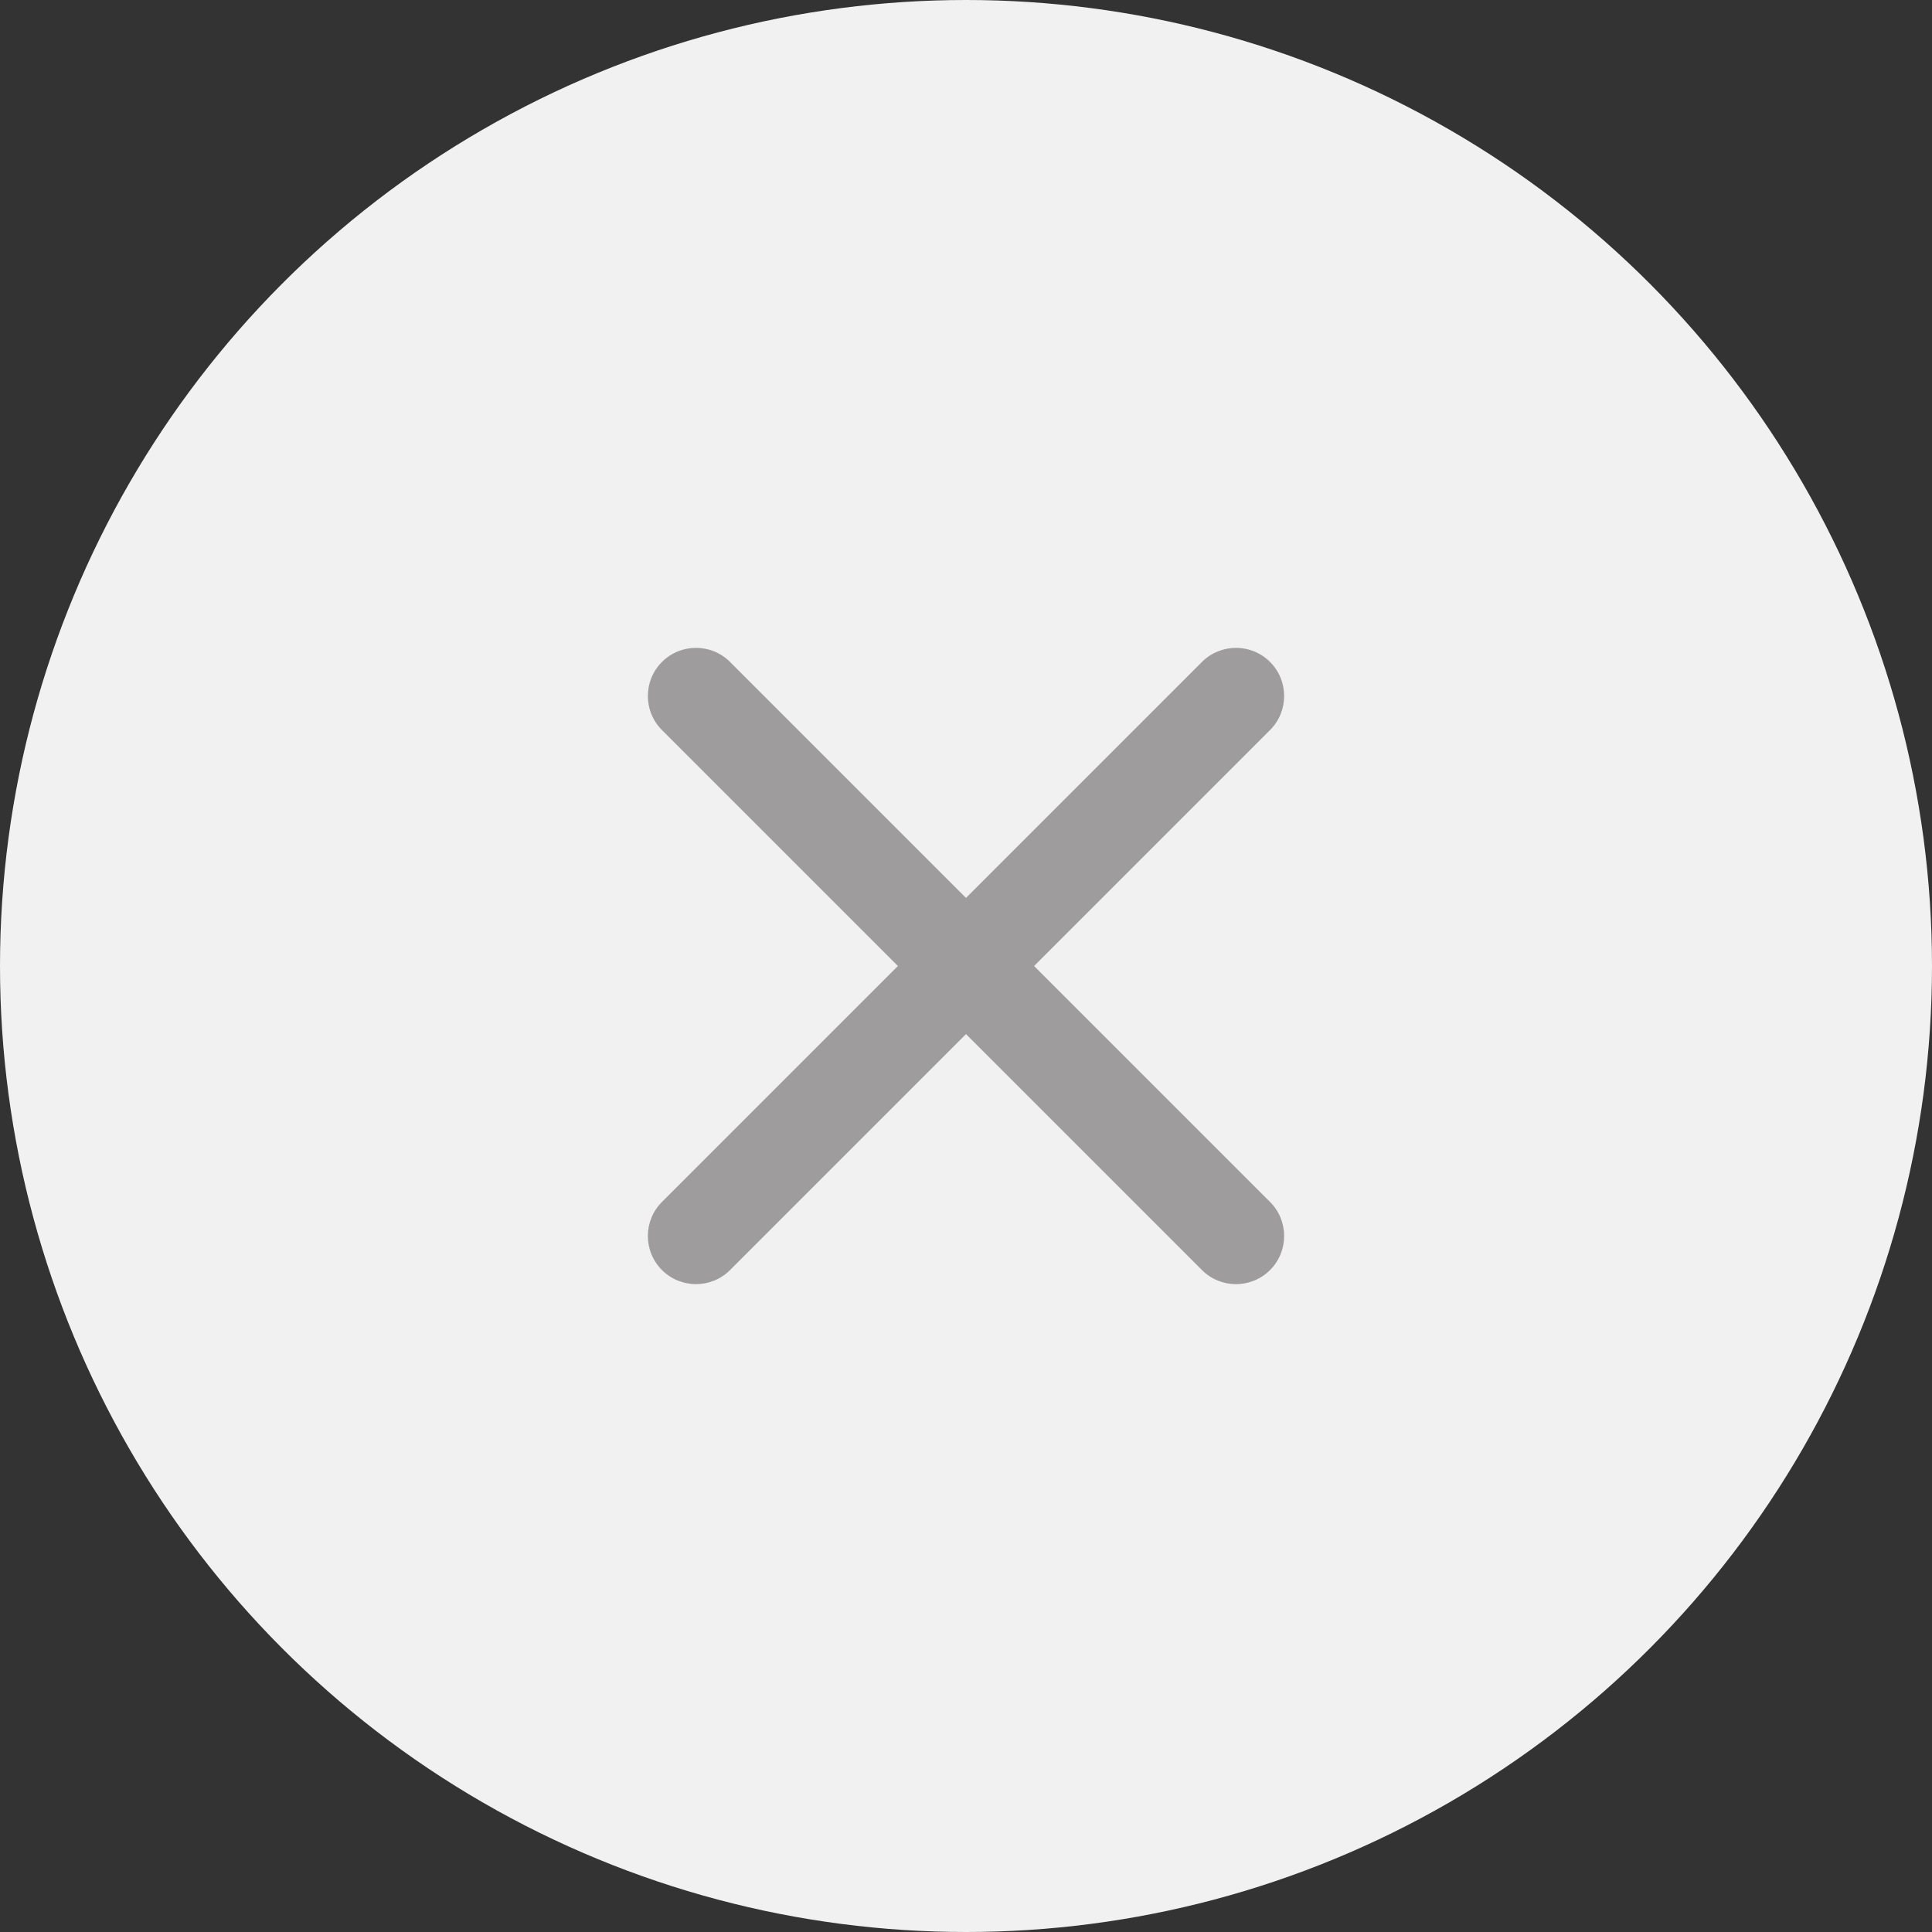 <svg xmlns="http://www.w3.org/2000/svg" width="40" height="40" fill="none" viewBox="0 0 40 40"><rect x="0" y="0" width="40" height="40" fill="#333333" stroke="none"/><circle cx="20" cy="20" r="20" fill="#F1F1F1"/><path fill="#9E9C9C" d="M26.295 15.115C26.684 14.726 26.684 14.094 26.295 13.705C25.906 13.316 25.274 13.316 24.885 13.705L20 18.59L15.115 13.705C14.726 13.316 14.094 13.316 13.705 13.705C13.316 14.094 13.316 14.726 13.705 15.115L18.59 20L13.705 24.885C13.316 25.274 13.316 25.906 13.705 26.295C14.094 26.684 14.726 26.684 15.115 26.295L20 21.41L24.885 26.295C25.274 26.684 25.906 26.684 26.295 26.295C26.684 25.906 26.684 25.274 26.295 24.885L21.41 20L26.295 15.115Z"/></svg>